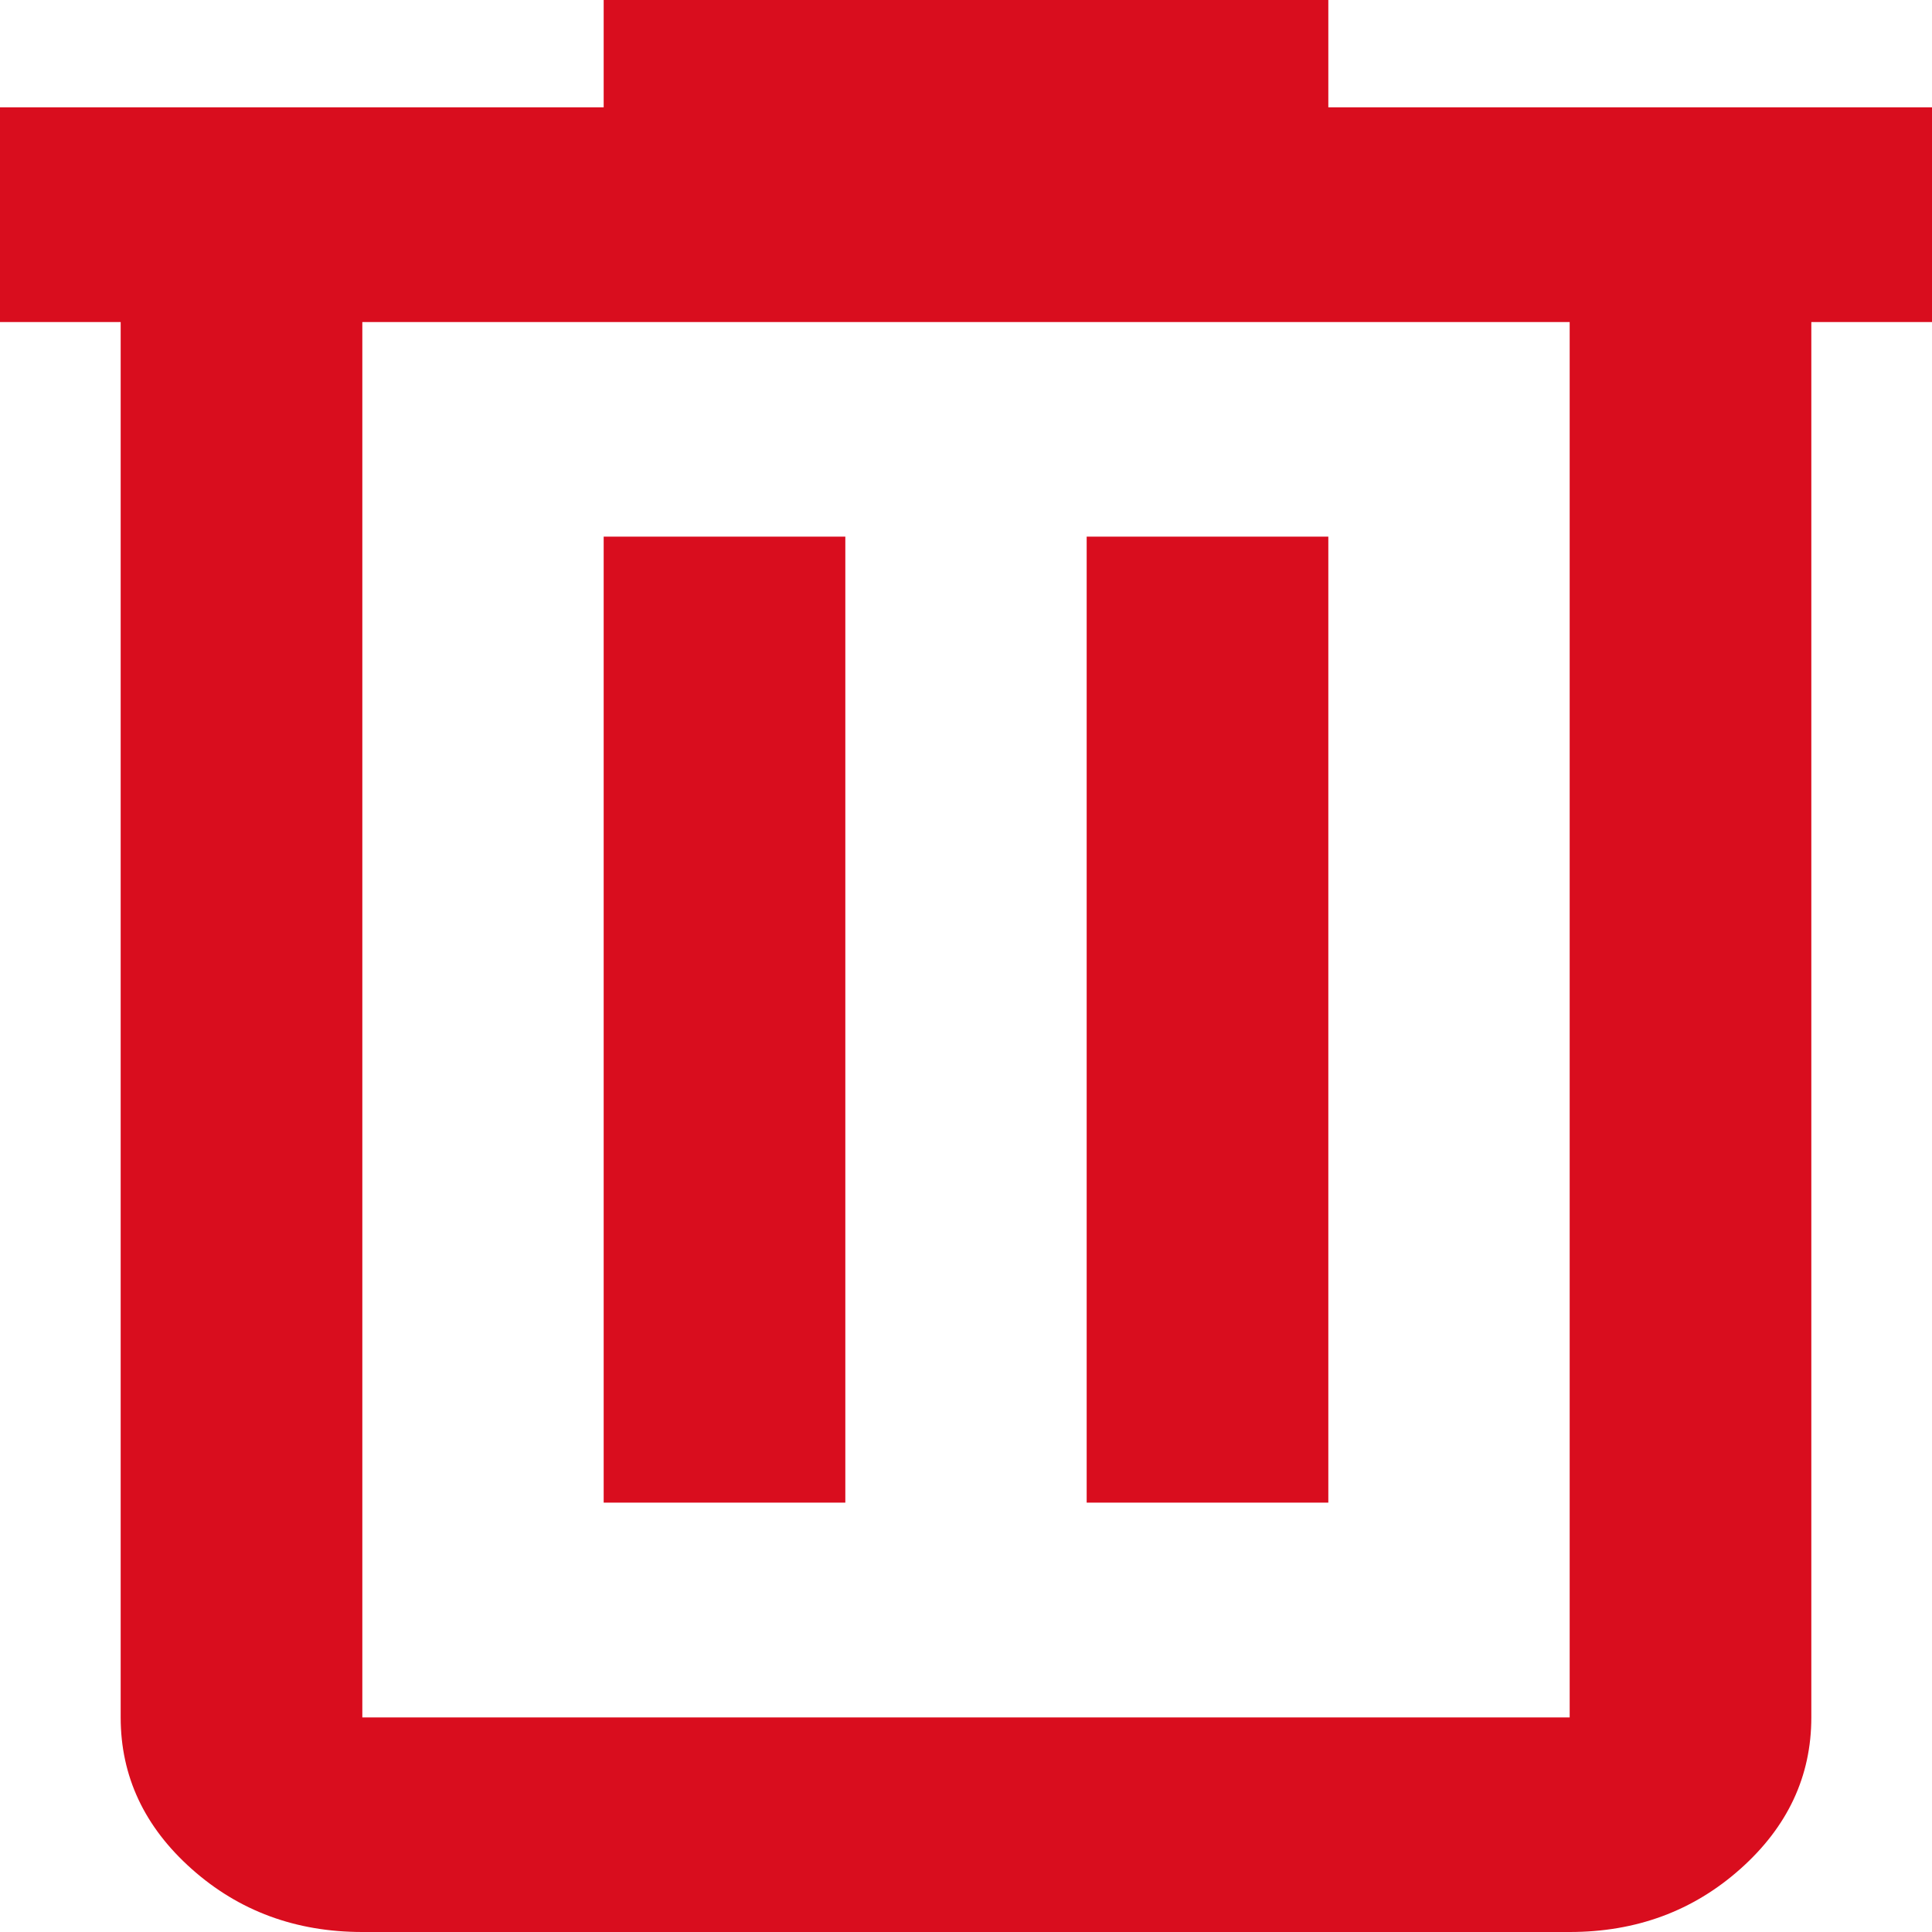 <svg viewBox="0 0 13 13" fill="none" xmlns="http://www.w3.org/2000/svg">
<path d="M2.438 13C1.991 13 1.608 12.859 1.29 12.576C0.972 12.293 0.812 11.953 0.812 11.556V2.167H0V0.722H4.062V0H8.938V0.722H13V2.167H12.188V11.556C12.188 11.953 12.028 12.293 11.71 12.576C11.392 12.859 11.009 13 10.562 13H2.438ZM10.562 2.167H2.438V11.556H10.562V2.167ZM4.062 10.111H5.688V3.611H4.062V10.111ZM7.312 10.111H8.938V3.611H7.312V10.111Z" fill="#D90D1E"/>
</svg>
